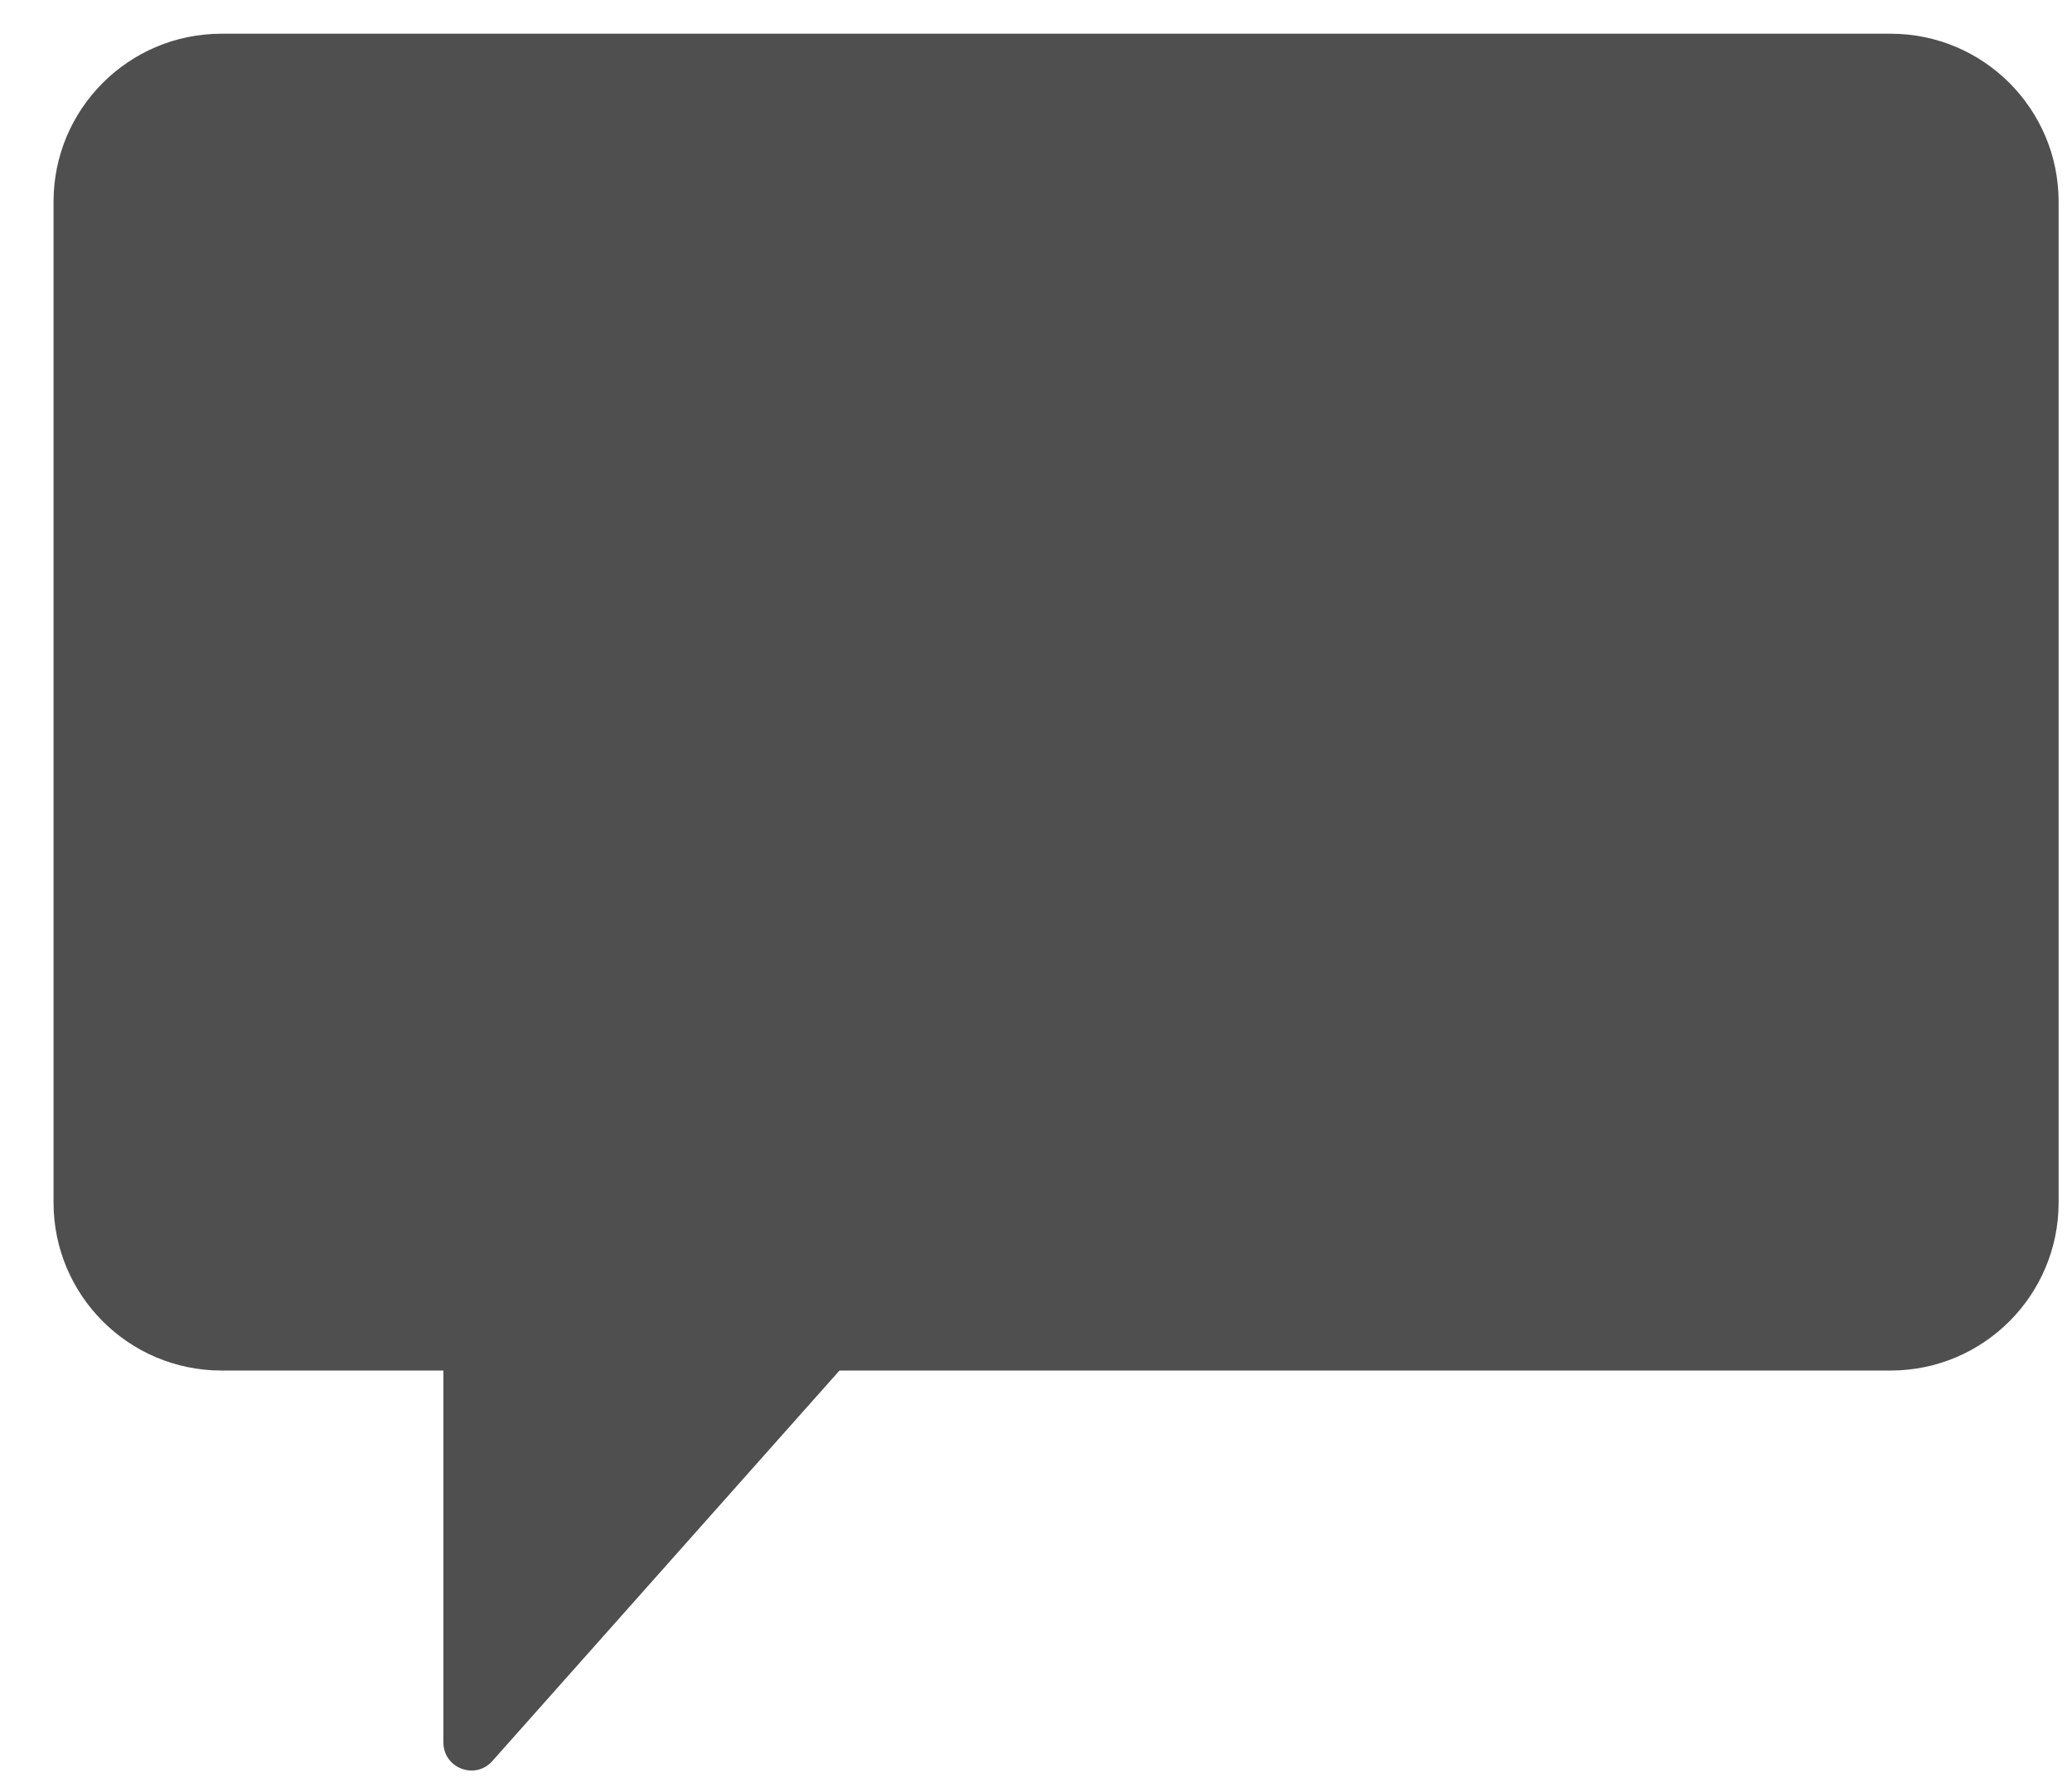 <svg width="37" height="32" viewBox="0 0 37 32" fill="none" xmlns="http://www.w3.org/2000/svg">
<path fill-rule="evenodd" clip-rule="evenodd" d="M3.956 0.602C2.299 0.602 0.956 1.945 0.956 3.602V21.472C0.956 23.128 2.299 24.472 3.956 24.472H7.918V31.113C7.918 31.573 8.486 31.789 8.792 31.445L14.991 24.472H33.761C35.418 24.472 36.761 23.128 36.761 21.472V3.602C36.761 1.945 35.418 0.602 33.761 0.602H3.956Z" fill="#4F4F4F"/>
</svg>
